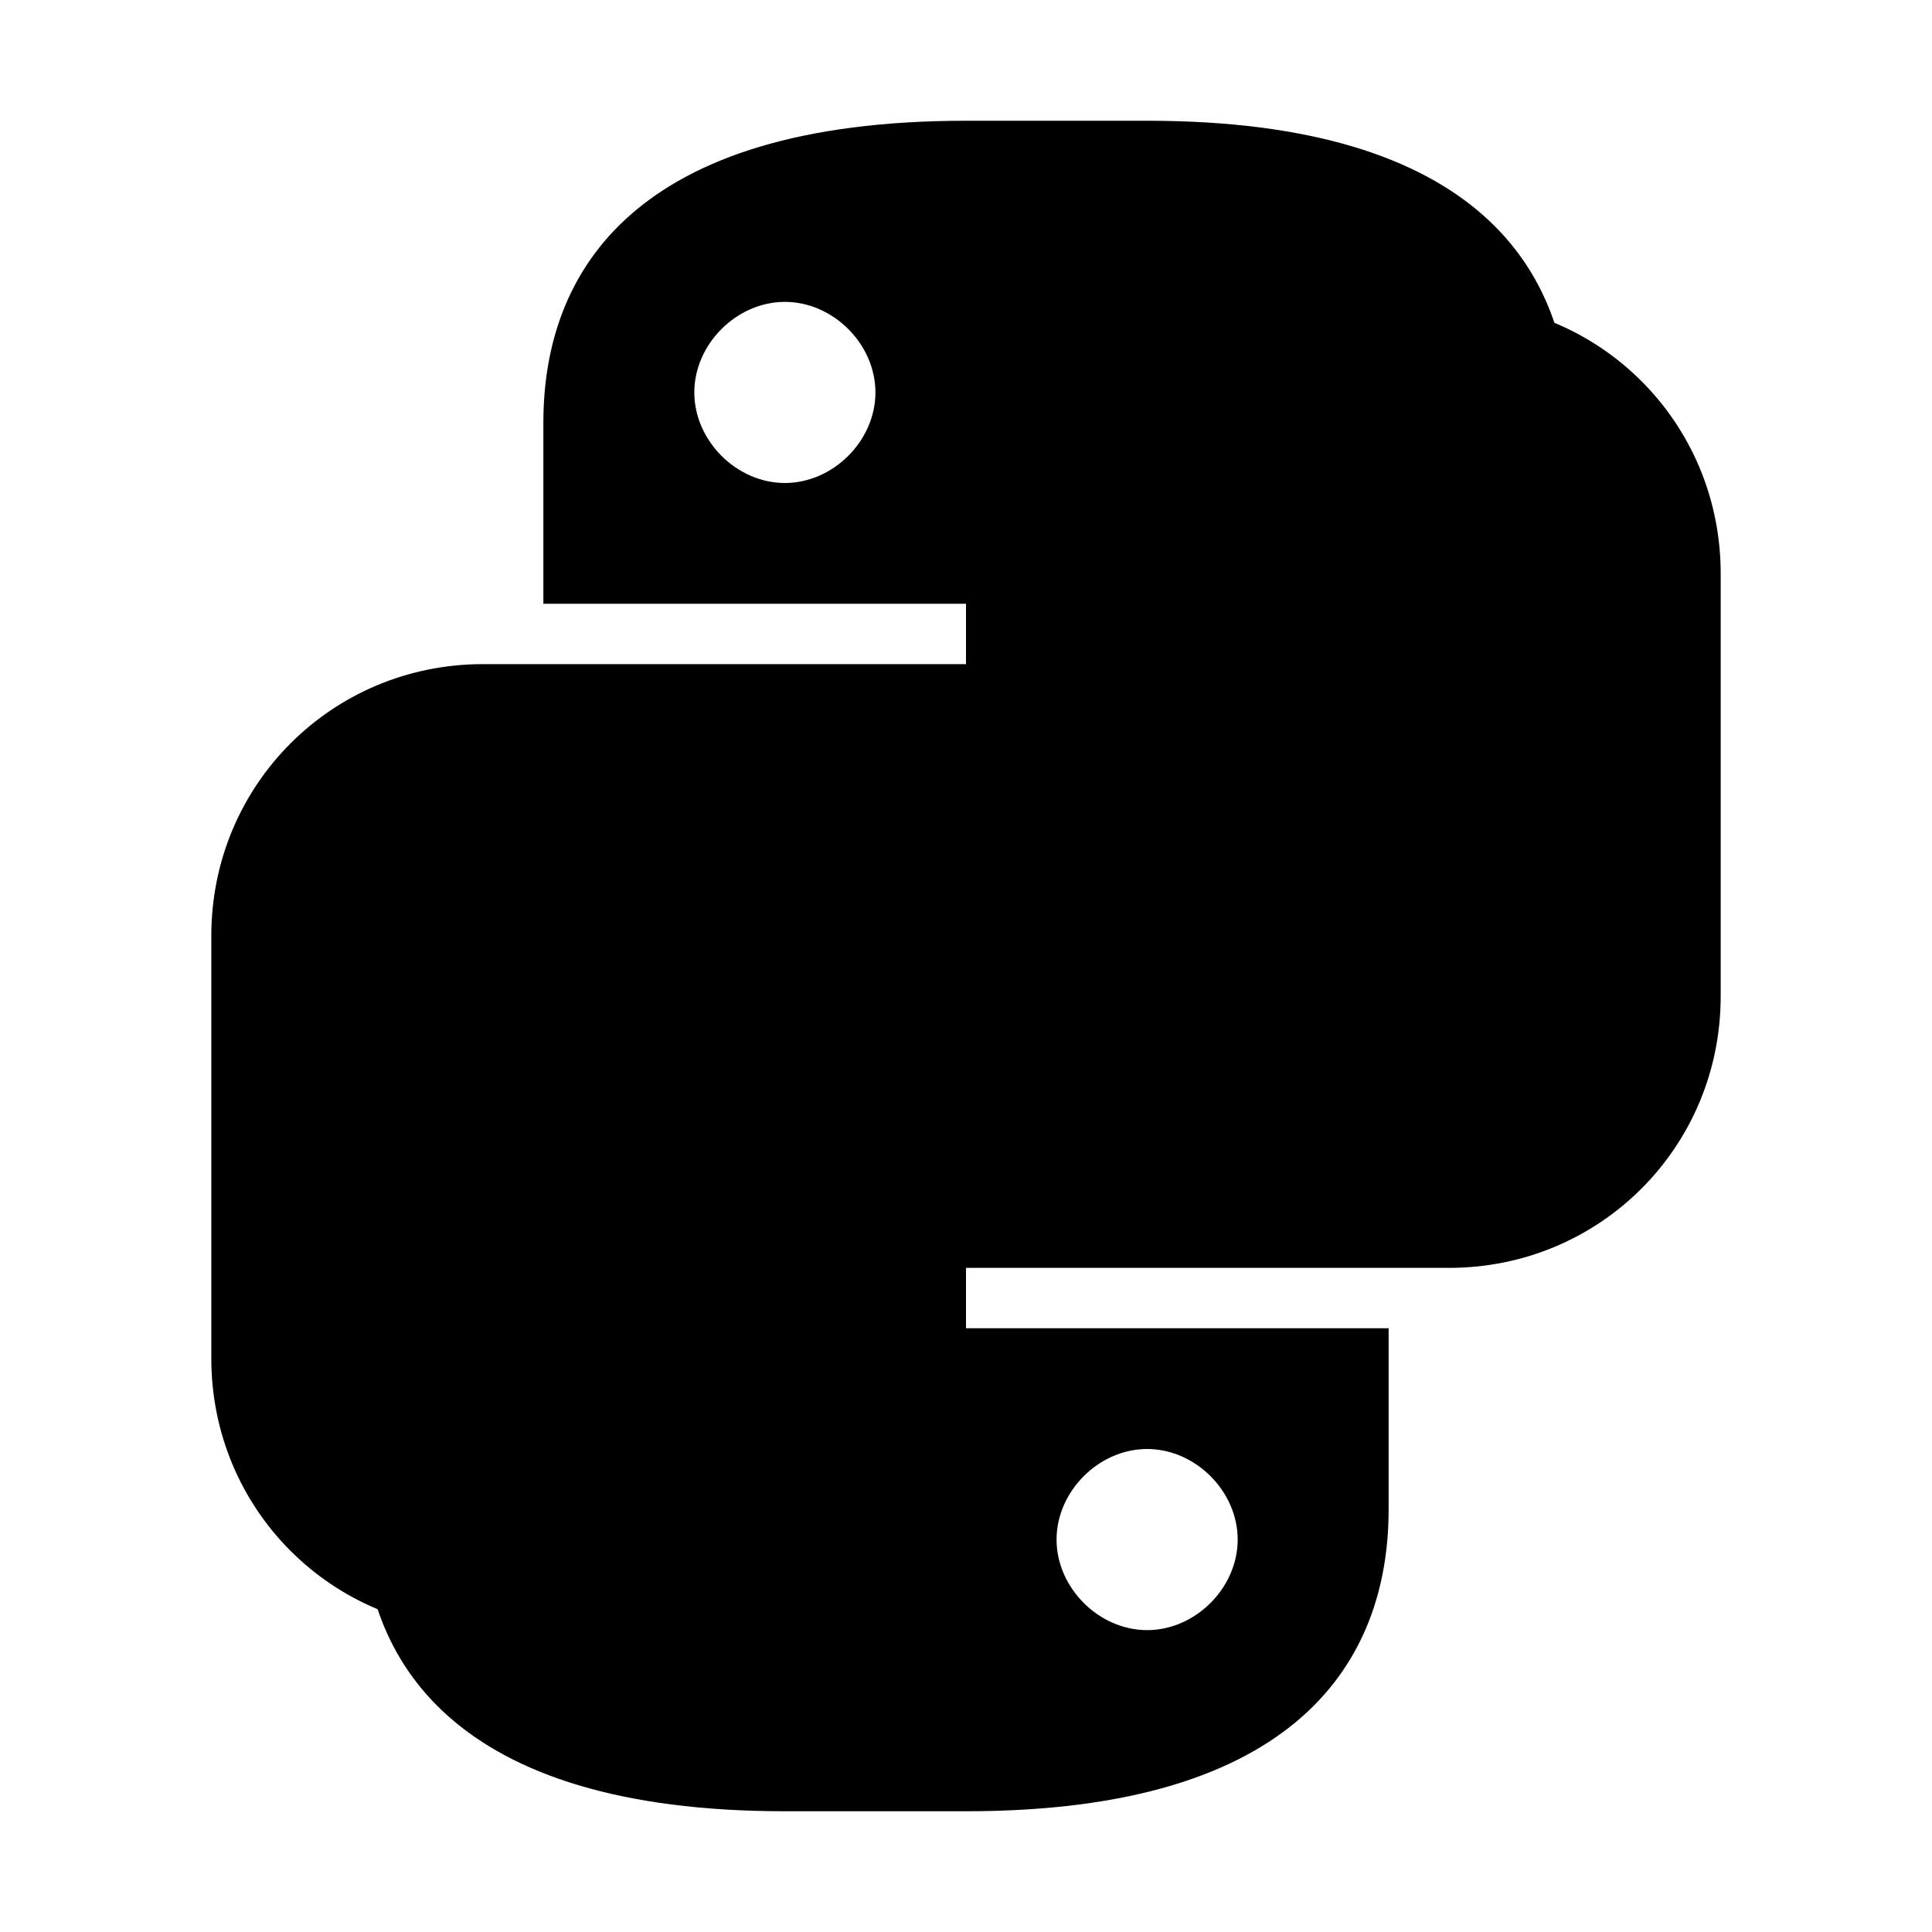 
<svg xmlns="http://www.w3.org/2000/svg" width="32" height="32" viewBox="0 0 32 32" fill="currentColor">
  <path d="M16 2C10.5 2 9 4.5 9 7v3h7v1H8c-2.5 0-4.5 2-4.5 4.5v7C3.5 25 5.5 27 8 27h2v-3c0-2.5 2-4.5 4.5-4.5h7c2.5 0 4.5-2 4.5-4.5V7c0-2.5-1.5-5-7-5zm-3 3c.8 0 1.5.7 1.5 1.5S13.8 8 13 8s-1.5-.7-1.5-1.5S12.2 5 13 5z"/>
  <path d="M16 30c5.5 0 7-2.5 7-5v-3h-7v-1h8c2.5 0 4.5-2 4.5-4.5v-7C28.5 7 26.5 5 24 5h-2v3c0 2.5-2 4.5-4.5 4.5h-7C8 12.5 6 14.5 6 17v8c0 2.5 1.5 5 7 5zm3-3c-.8 0-1.5-.7-1.5-1.5S18.2 24 19 24s1.5.7 1.5 1.5S19.8 27 19 27z"/>
</svg>
